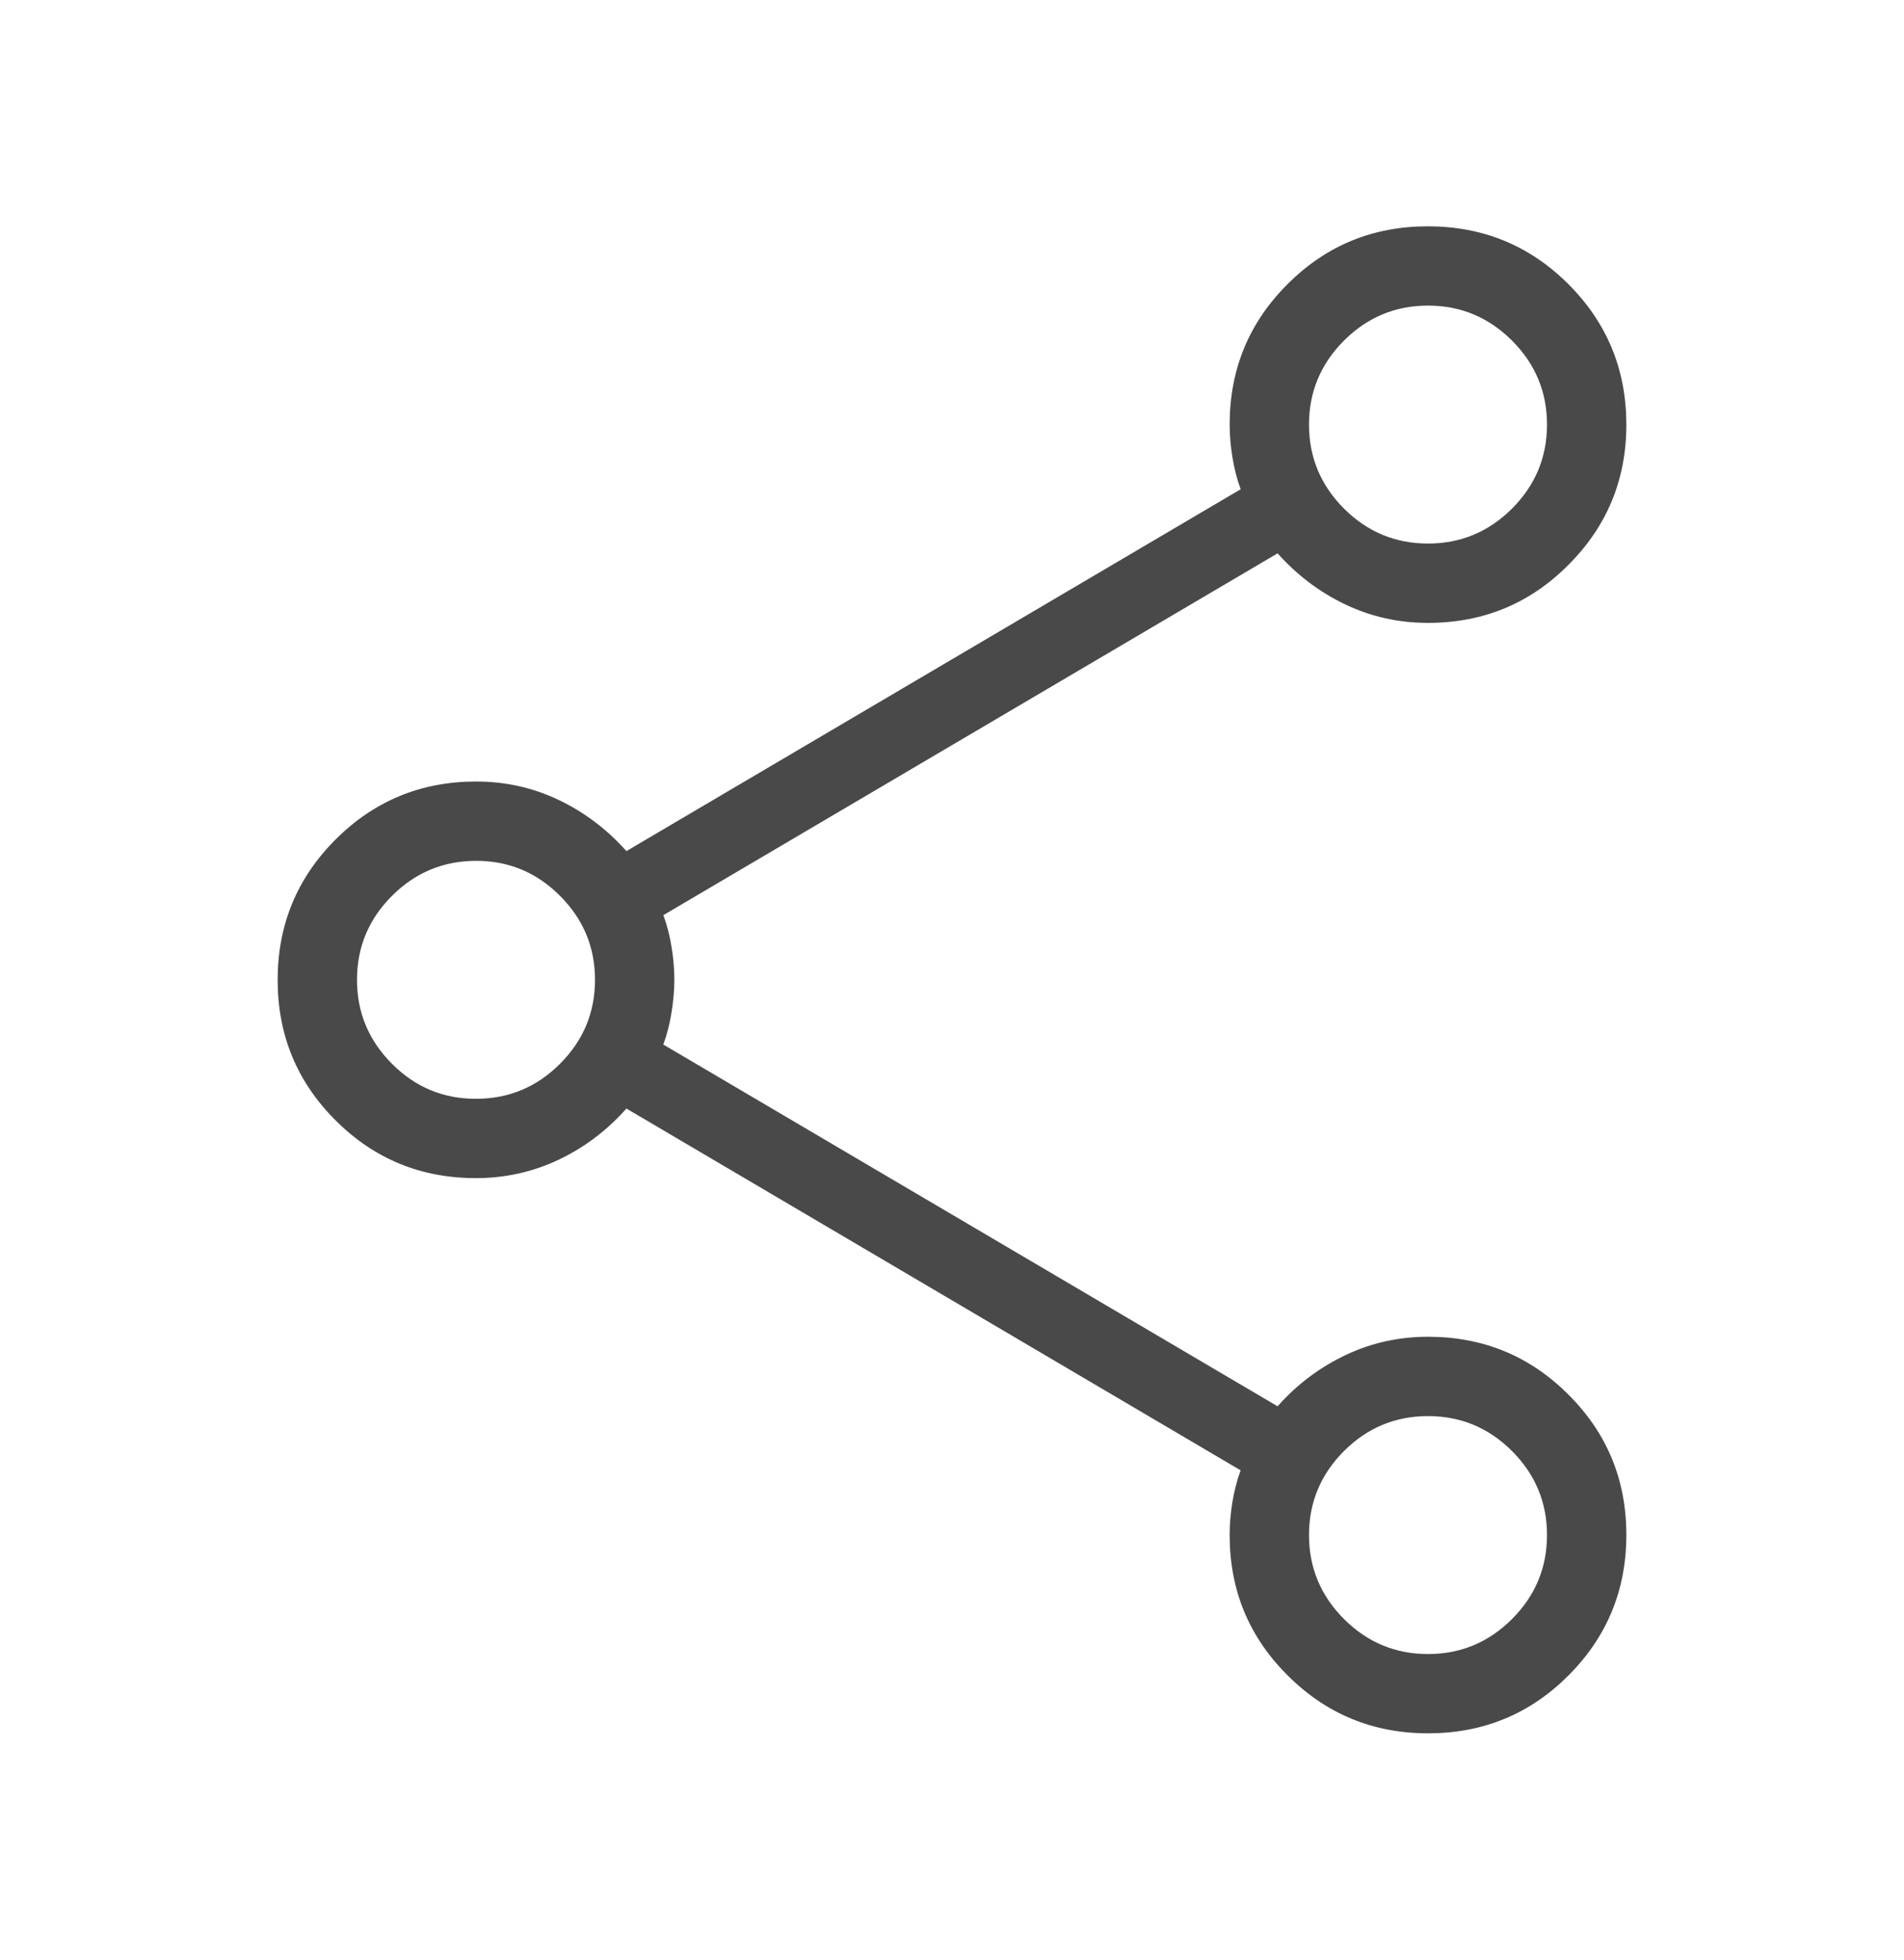 <svg width="34" height="35" viewBox="0 0 34 35" fill="none" xmlns="http://www.w3.org/2000/svg">
<path d="M25.503 30.958C24.52 30.958 23.684 30.614 22.994 29.924C22.303 29.237 21.958 28.401 21.958 27.417C21.958 27.228 21.974 27.033 22.006 26.831C22.04 26.629 22.089 26.439 22.154 26.261L11.186 19.799C10.839 20.19 10.436 20.495 9.976 20.713C9.516 20.931 9.024 21.041 8.5 21.042C7.516 21.042 6.68 20.698 5.992 20.01C5.303 19.322 4.958 18.486 4.958 17.503C4.958 16.52 5.303 15.683 5.992 14.994C6.682 14.304 7.518 13.959 8.5 13.958C9.025 13.958 9.517 14.068 9.976 14.287C10.435 14.506 10.838 14.811 11.186 15.201L22.155 8.738C22.089 8.56 22.04 8.37 22.008 8.168C21.975 7.967 21.958 7.772 21.958 7.583C21.958 6.599 22.302 5.763 22.991 5.076C23.679 4.386 24.514 4.042 25.497 4.042C26.48 4.042 27.317 4.386 28.006 5.074C28.695 5.763 29.041 6.598 29.042 7.58C29.043 8.563 28.698 9.399 28.007 10.089C27.321 10.78 26.485 11.125 25.5 11.125C24.975 11.125 24.483 11.015 24.024 10.796C23.565 10.577 23.162 10.273 22.814 9.883L11.846 16.345C11.911 16.523 11.96 16.712 11.992 16.912C12.025 17.113 12.042 17.307 12.042 17.494C12.042 17.681 12.025 17.877 11.992 18.082C11.959 18.287 11.91 18.478 11.845 18.656L22.814 25.117C23.16 24.727 23.564 24.423 24.024 24.204C24.484 23.985 24.976 23.875 25.5 23.875C26.484 23.875 27.32 24.219 28.007 24.908C28.697 25.595 29.042 26.431 29.042 27.414C29.042 28.397 28.698 29.233 28.01 29.923C27.323 30.612 26.487 30.957 25.503 30.958ZM25.5 9.708C26.083 9.708 26.583 9.5 27 9.084C27.417 8.666 27.625 8.166 27.625 7.583C27.625 7.001 27.417 6.5 27 6.083C26.583 5.667 26.083 5.458 25.5 5.458C24.917 5.458 24.417 5.667 24 6.083C23.583 6.5 23.375 7.001 23.375 7.583C23.375 8.166 23.583 8.666 24 9.084C24.417 9.5 24.917 9.708 25.5 9.708ZM8.5 19.625C9.083 19.625 9.583 19.417 10 19C10.417 18.583 10.625 18.083 10.625 17.5C10.625 16.917 10.417 16.417 10 16C9.584 15.582 9.084 15.374 8.5 15.375C7.916 15.376 7.416 15.584 7 16C6.583 16.417 6.375 16.917 6.375 17.5C6.375 18.083 6.583 18.583 7 19C7.416 19.418 7.916 19.626 8.5 19.625ZM25.5 29.542C26.083 29.542 26.583 29.333 27 28.917C27.417 28.499 27.625 27.999 27.625 27.417C27.625 26.834 27.417 26.334 27 25.916C26.583 25.5 26.083 25.292 25.5 25.292C24.917 25.292 24.417 25.5 24 25.916C23.583 26.334 23.375 26.834 23.375 27.417C23.375 27.999 23.583 28.499 24 28.917C24.417 29.333 24.917 29.542 25.5 29.542Z" fill="#4A4949"/>
</svg>
